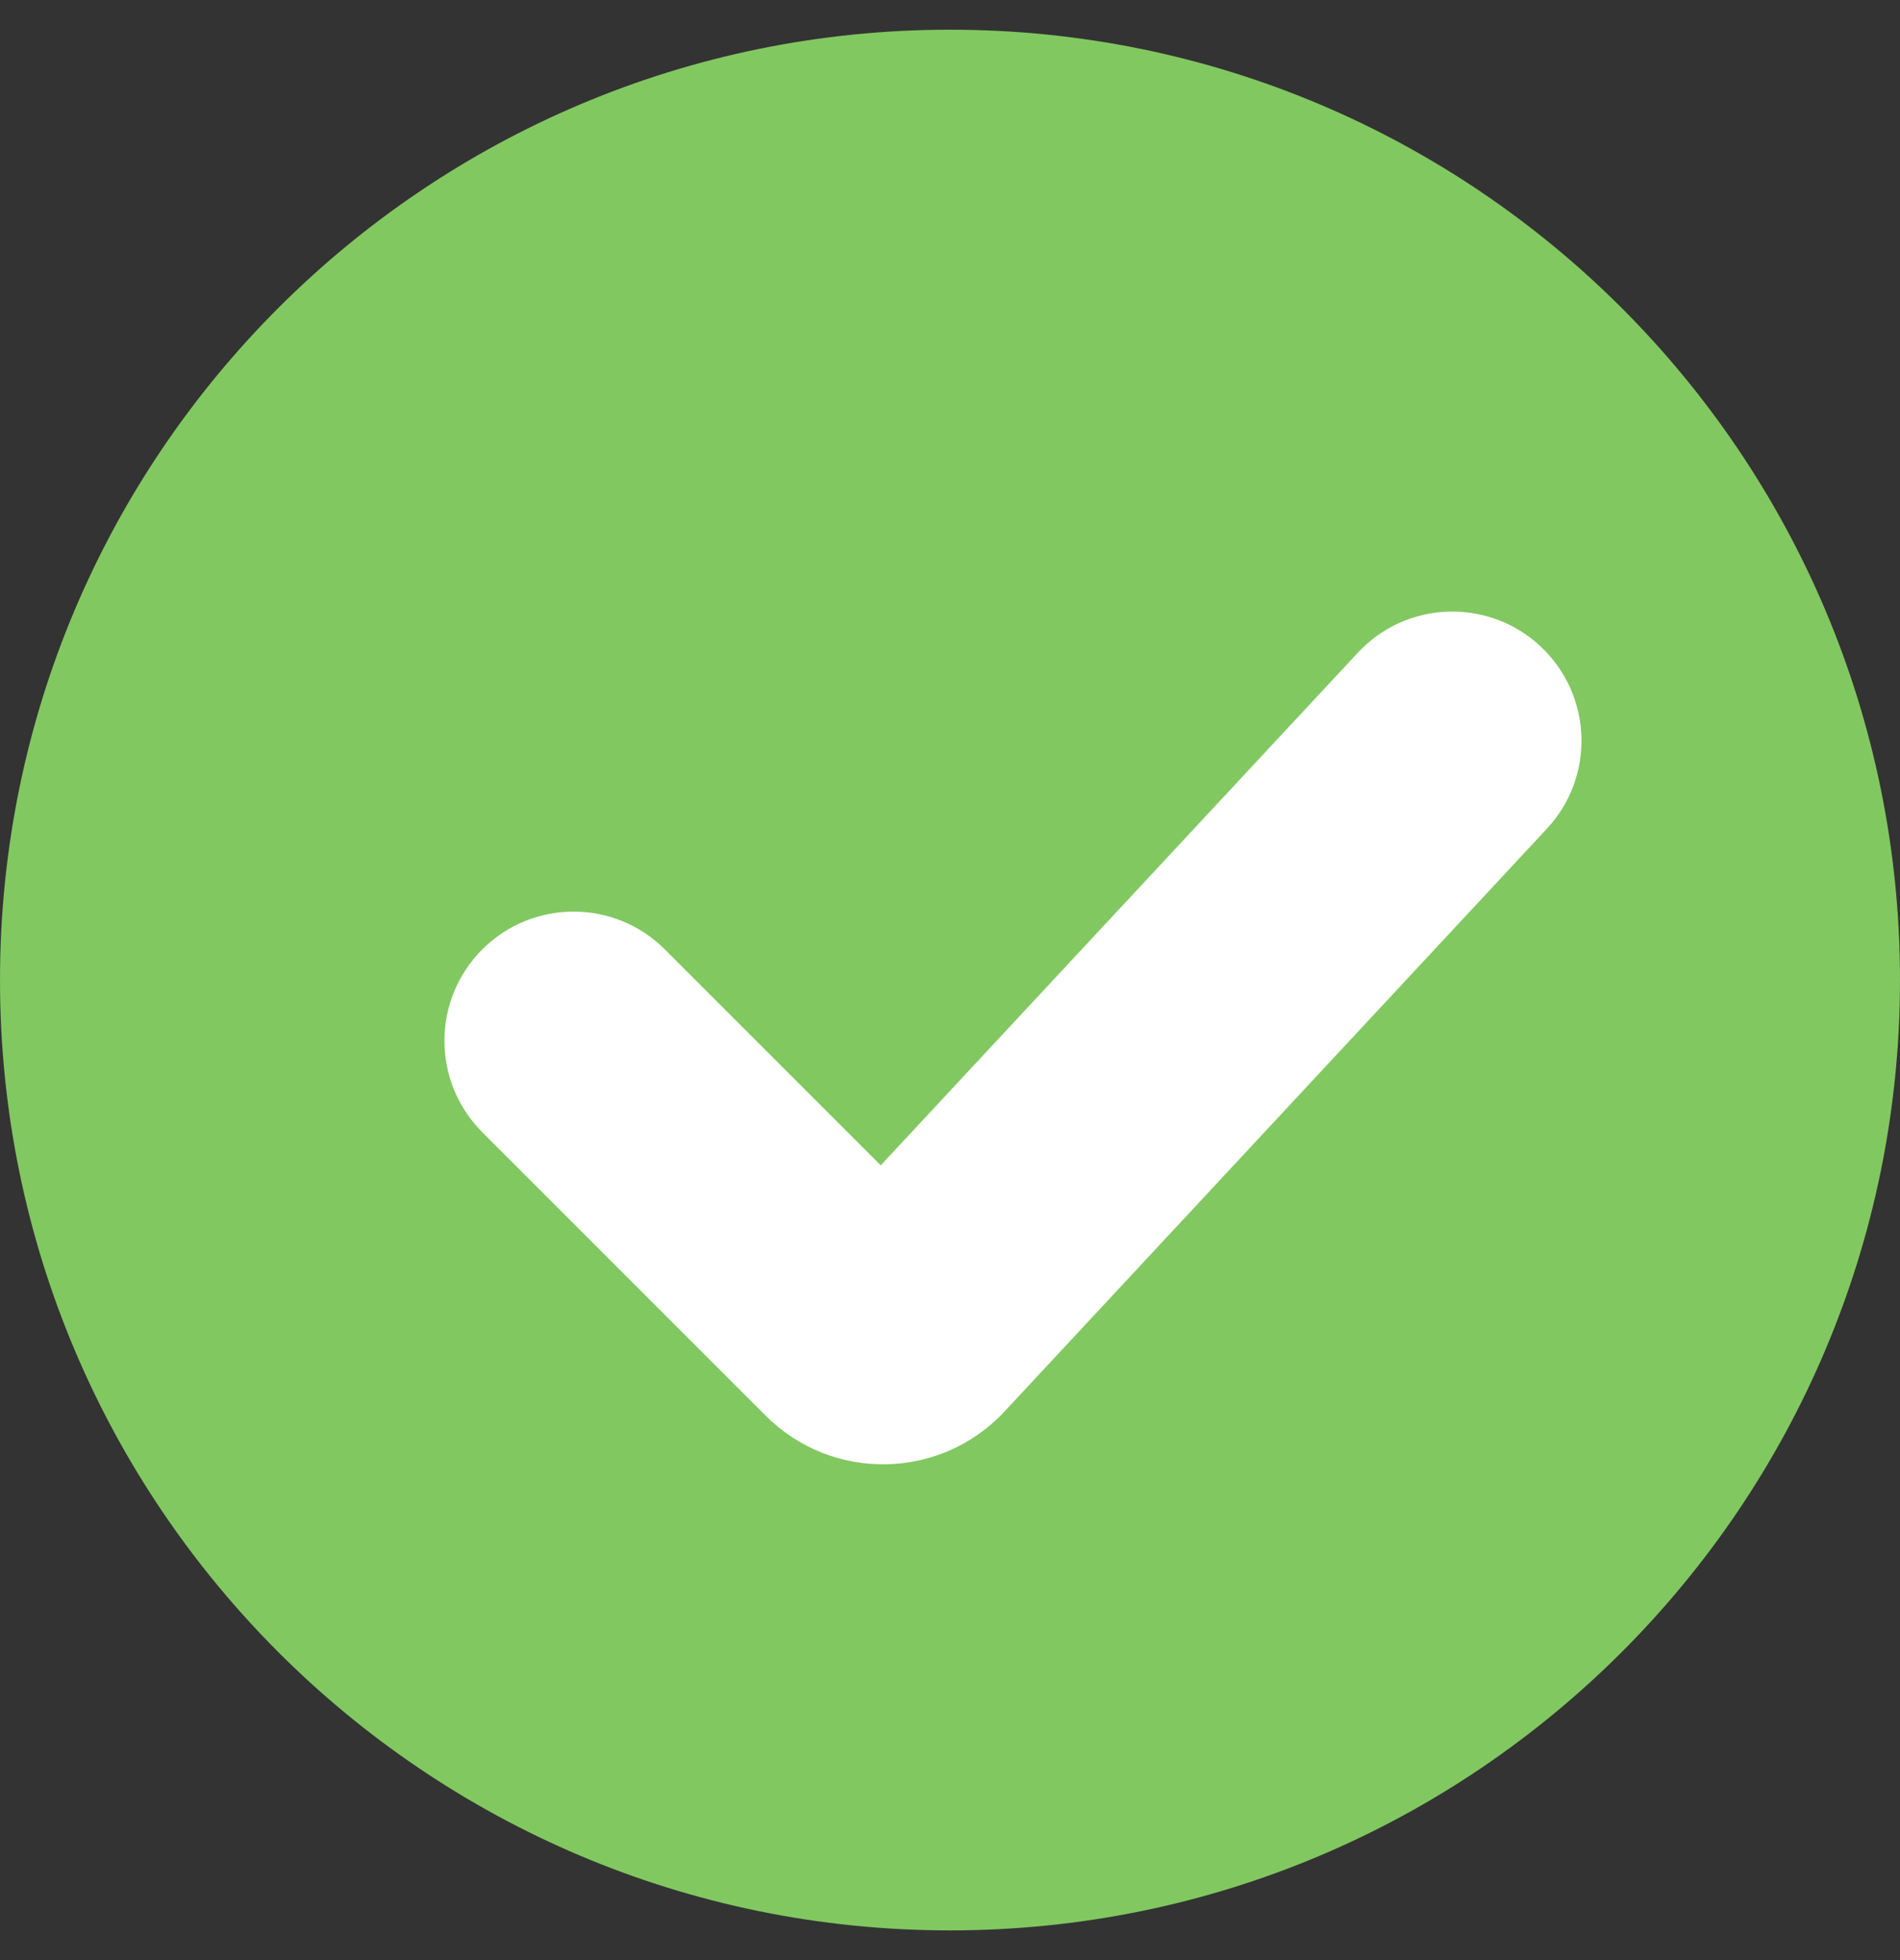 <svg width="32" height="33" viewBox="0 0 32 33" fill="none" xmlns="http://www.w3.org/2000/svg">
<rect x="0" y="0" width="32" height="33" fill="#333333" stroke="none"/>
<path d="M32 16.5C32 25.337 24.837 32.5 16 32.5C7.163 32.5 0 25.337 0 16.5C0 7.663 7.163 0.5 16 0.5C24.837 0.5 32 7.663 32 16.5Z" fill="#81C860"/>
<path fill-rule="evenodd" clip-rule="evenodd" d="M25.942 10.879C26.822 11.698 26.871 13.074 26.052 13.953L16.92 23.762C15.841 24.921 14.015 24.954 12.896 23.834L8.122 19.061C7.273 18.211 7.273 16.834 8.122 15.985C8.972 15.135 10.349 15.135 11.198 15.985L14.833 19.62L22.869 10.989C23.687 10.11 25.063 10.061 25.942 10.879Z" fill="white"/>
</svg>
